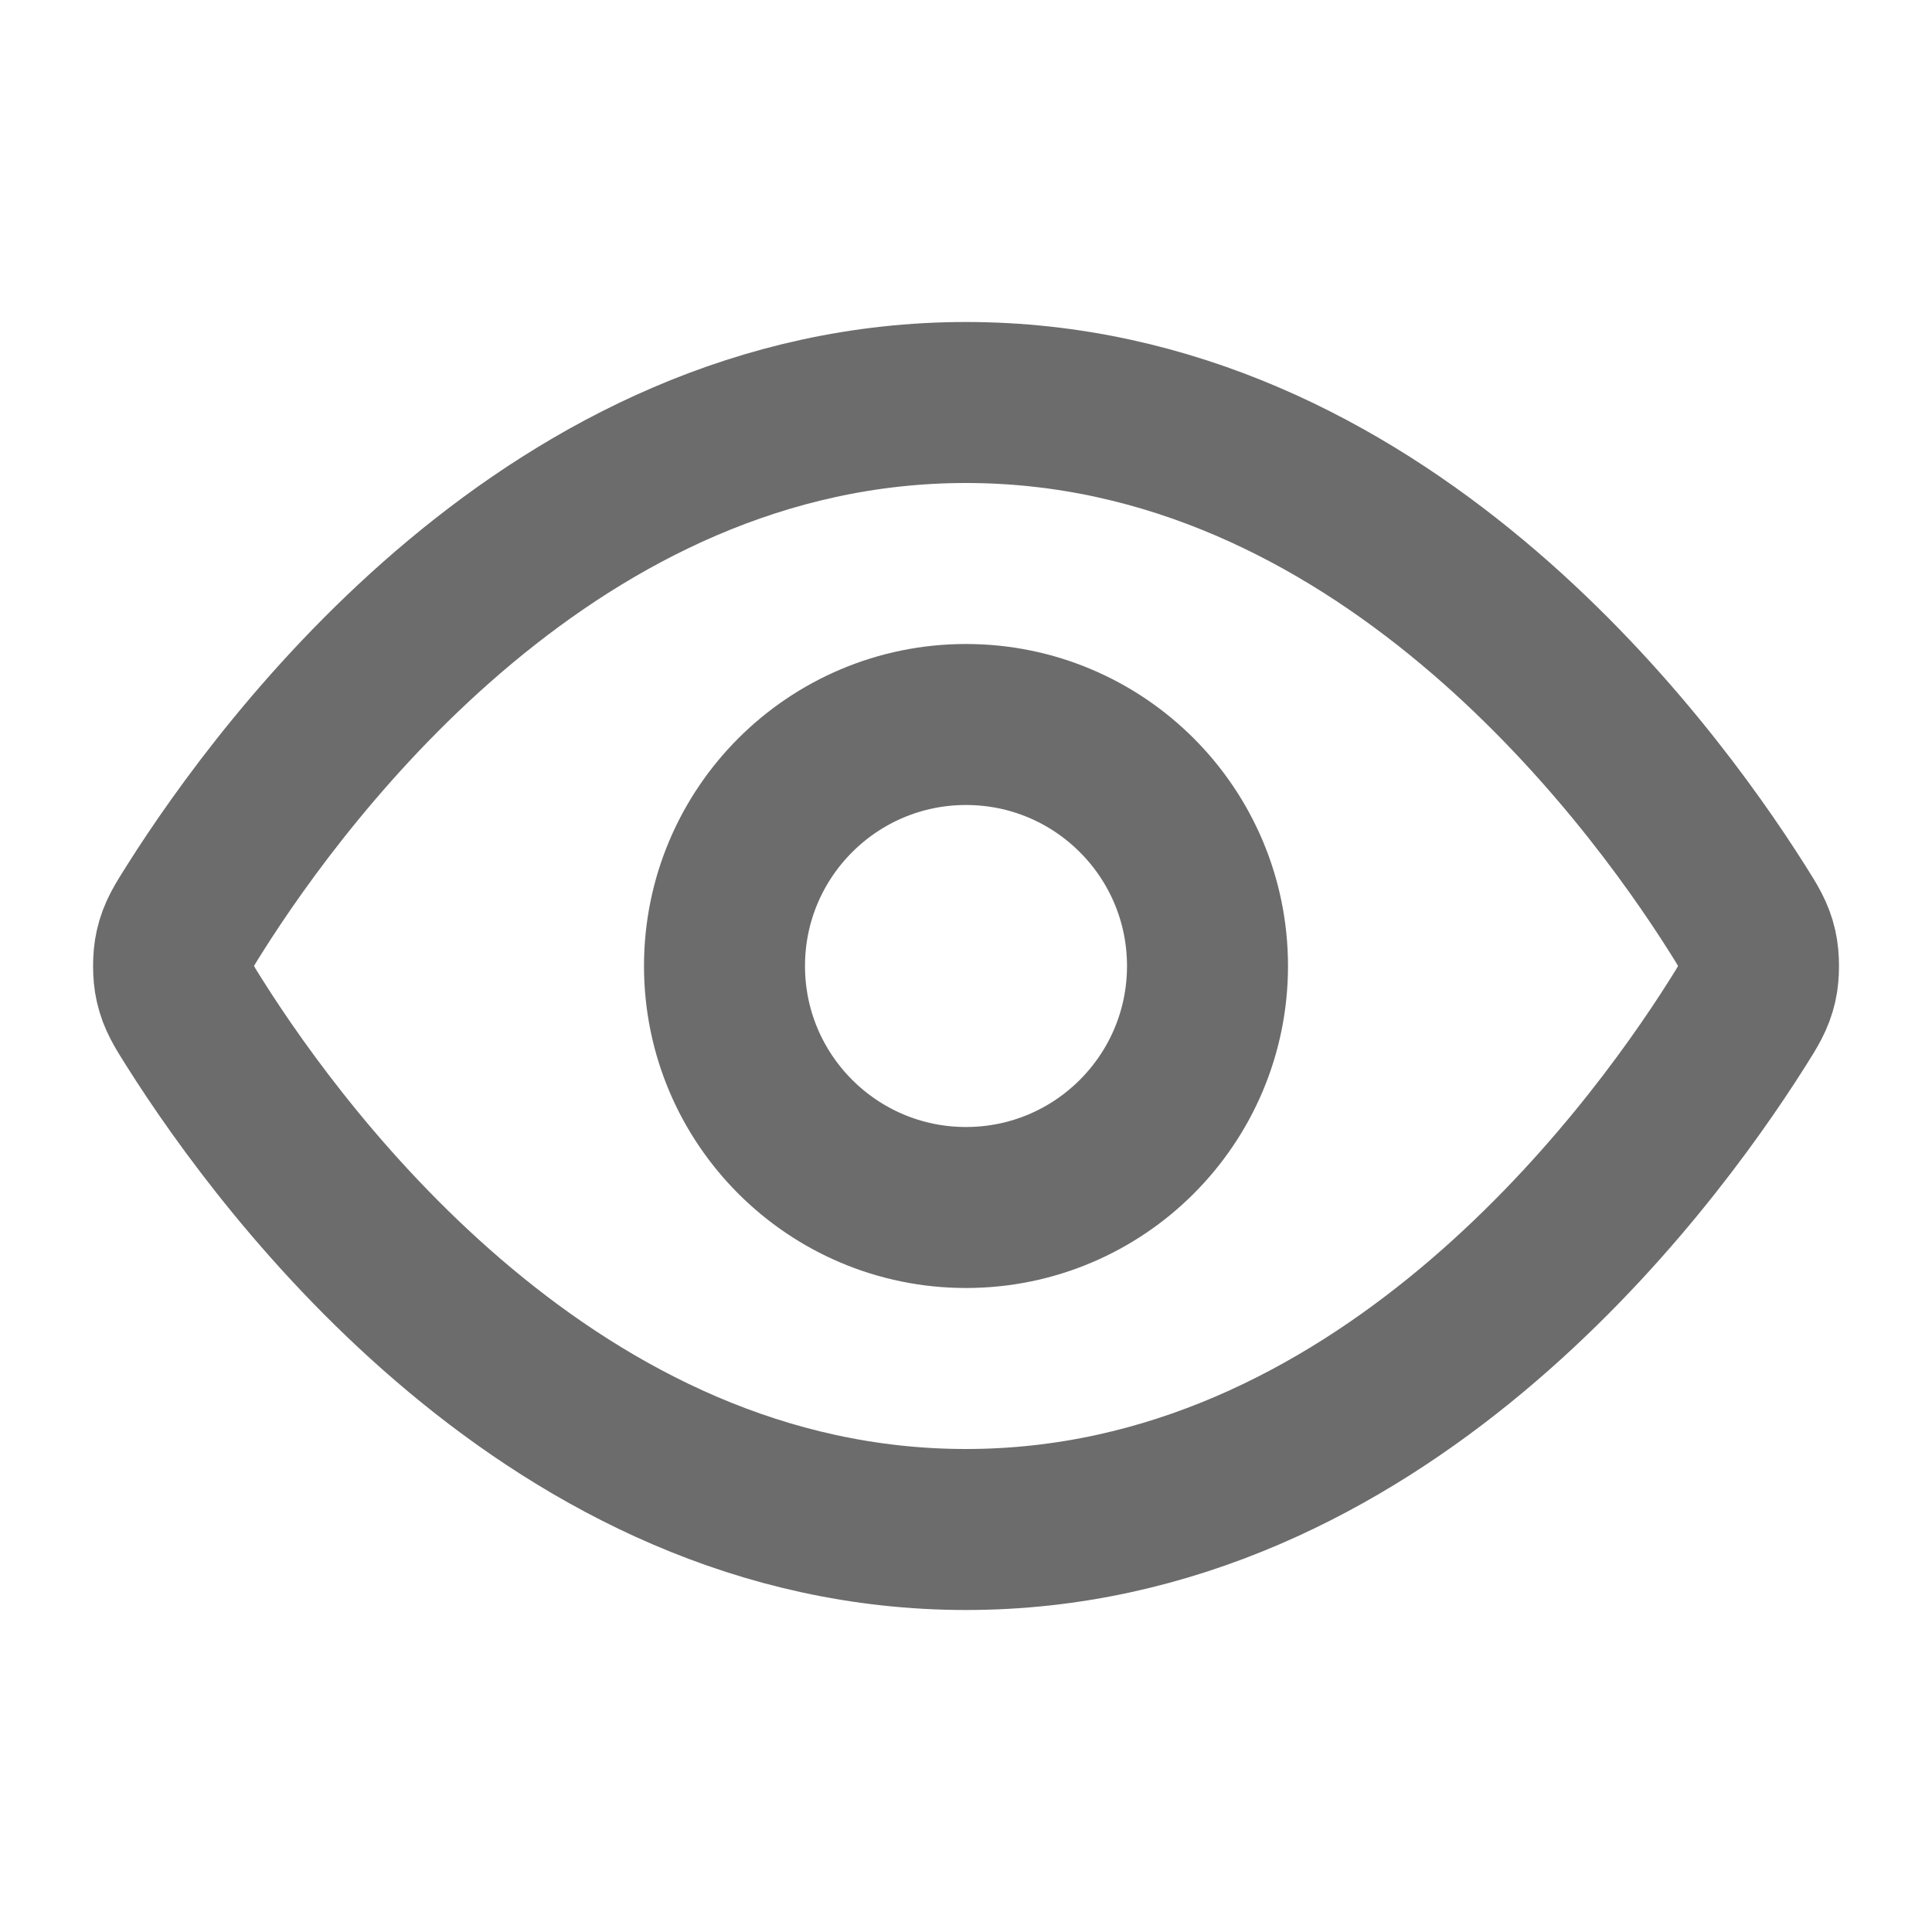 <svg width="24" height="24" viewBox="0 0 24 24" fill="none" xmlns="http://www.w3.org/2000/svg">
<path d="M2.42 12.713C2.284 12.498 2.216 12.39 2.178 12.223C2.149 12.098 2.149 11.902 2.178 11.777C2.216 11.61 2.284 11.502 2.42 11.287C3.546 9.505 6.895 5 12 5C17.105 5 20.455 9.505 21.581 11.287C21.717 11.502 21.785 11.61 21.823 11.777C21.852 11.902 21.852 12.098 21.823 12.223C21.785 12.39 21.717 12.498 21.581 12.713C20.455 14.495 17.105 19 12 19C6.895 19 3.546 14.495 2.42 12.713Z" stroke="#6C6C6C" stroke-width="2" stroke-linecap="round" stroke-linejoin="round"/>
<path d="M12 15C13.657 15 15 13.657 15 12C15 10.343 13.657 9 12 9C10.344 9 9 10.343 9 12C9 13.657 10.344 15 12 15Z" stroke="#6C6C6C" stroke-width="2" stroke-linecap="round" stroke-linejoin="round"/>
</svg>
